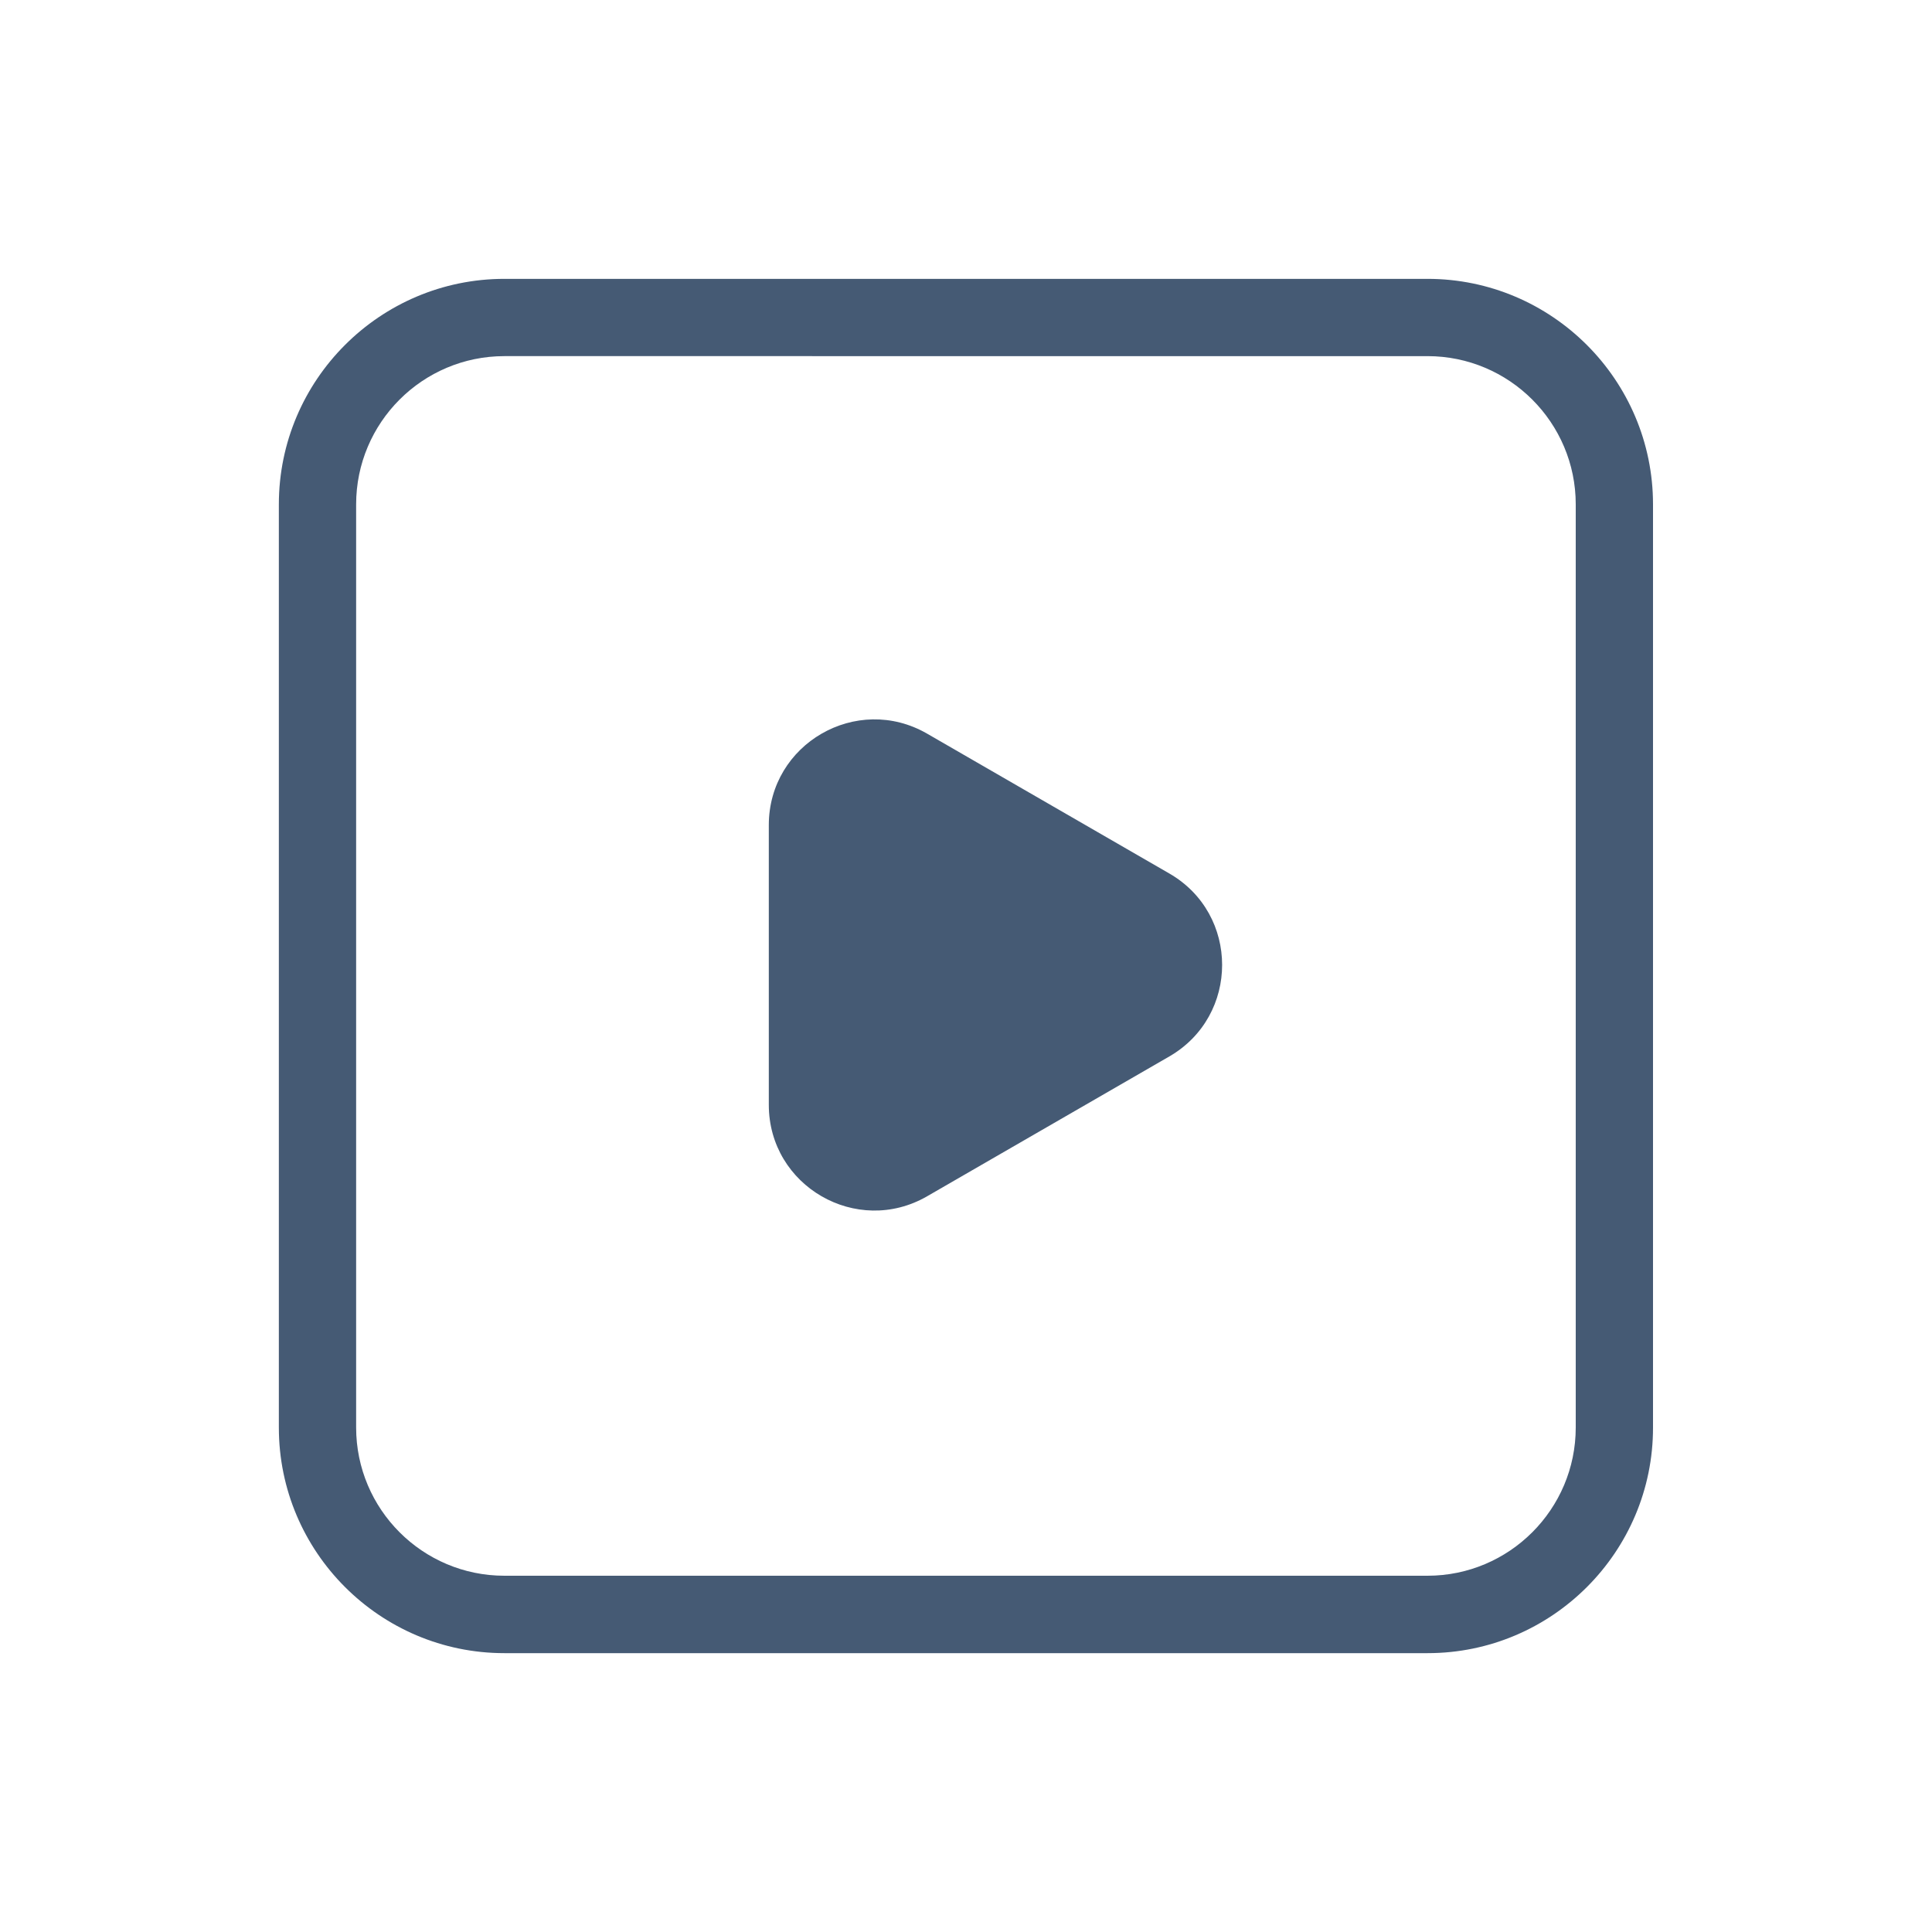 <?xml version="1.0" encoding="utf-8"?>
<!-- Generator: Adobe Illustrator 26.3.1, SVG Export Plug-In . SVG Version: 6.00 Build 0)  -->
<svg version="1.1" id="圖層_1" xmlns="http://www.w3.org/2000/svg" xmlns:xlink="http://www.w3.org/1999/xlink" x="0px" y="0px"
	 viewBox="0 0 150 150" style="enable-background:new 0 0 150 150;" xml:space="preserve">
<style type="text/css">
	.st0{fill:#455A74;}
</style>
<g>
	<g>
		<path class="st0" d="M110.84,128.35H39.16c-9.66,0-17.51-7.86-17.51-17.51V39.16c0-9.66,7.86-17.51,17.51-17.51h71.67
			c9.66,0,17.51,7.86,17.51,17.51v71.67C128.35,120.49,120.49,128.35,110.84,128.35z M39.16,27.65c-6.35,0-11.51,5.16-11.51,11.51
			v71.67c0,6.35,5.16,11.51,11.51,11.51h71.67c6.35,0,11.51-5.16,11.51-11.51V39.16c0-6.35-5.16-11.51-11.51-11.51H39.16z"/>
	</g>
	<g>
		<path class="st0" d="M90.79,67.82L71.98,56.96c-5.46-3.15-12.29,0.79-12.29,7.1v21.72c0,6.31,6.83,10.25,12.29,7.1l18.81-10.86
			C96.25,78.86,96.25,70.97,90.79,67.82z"/>
	</g>
</g>
</svg>
